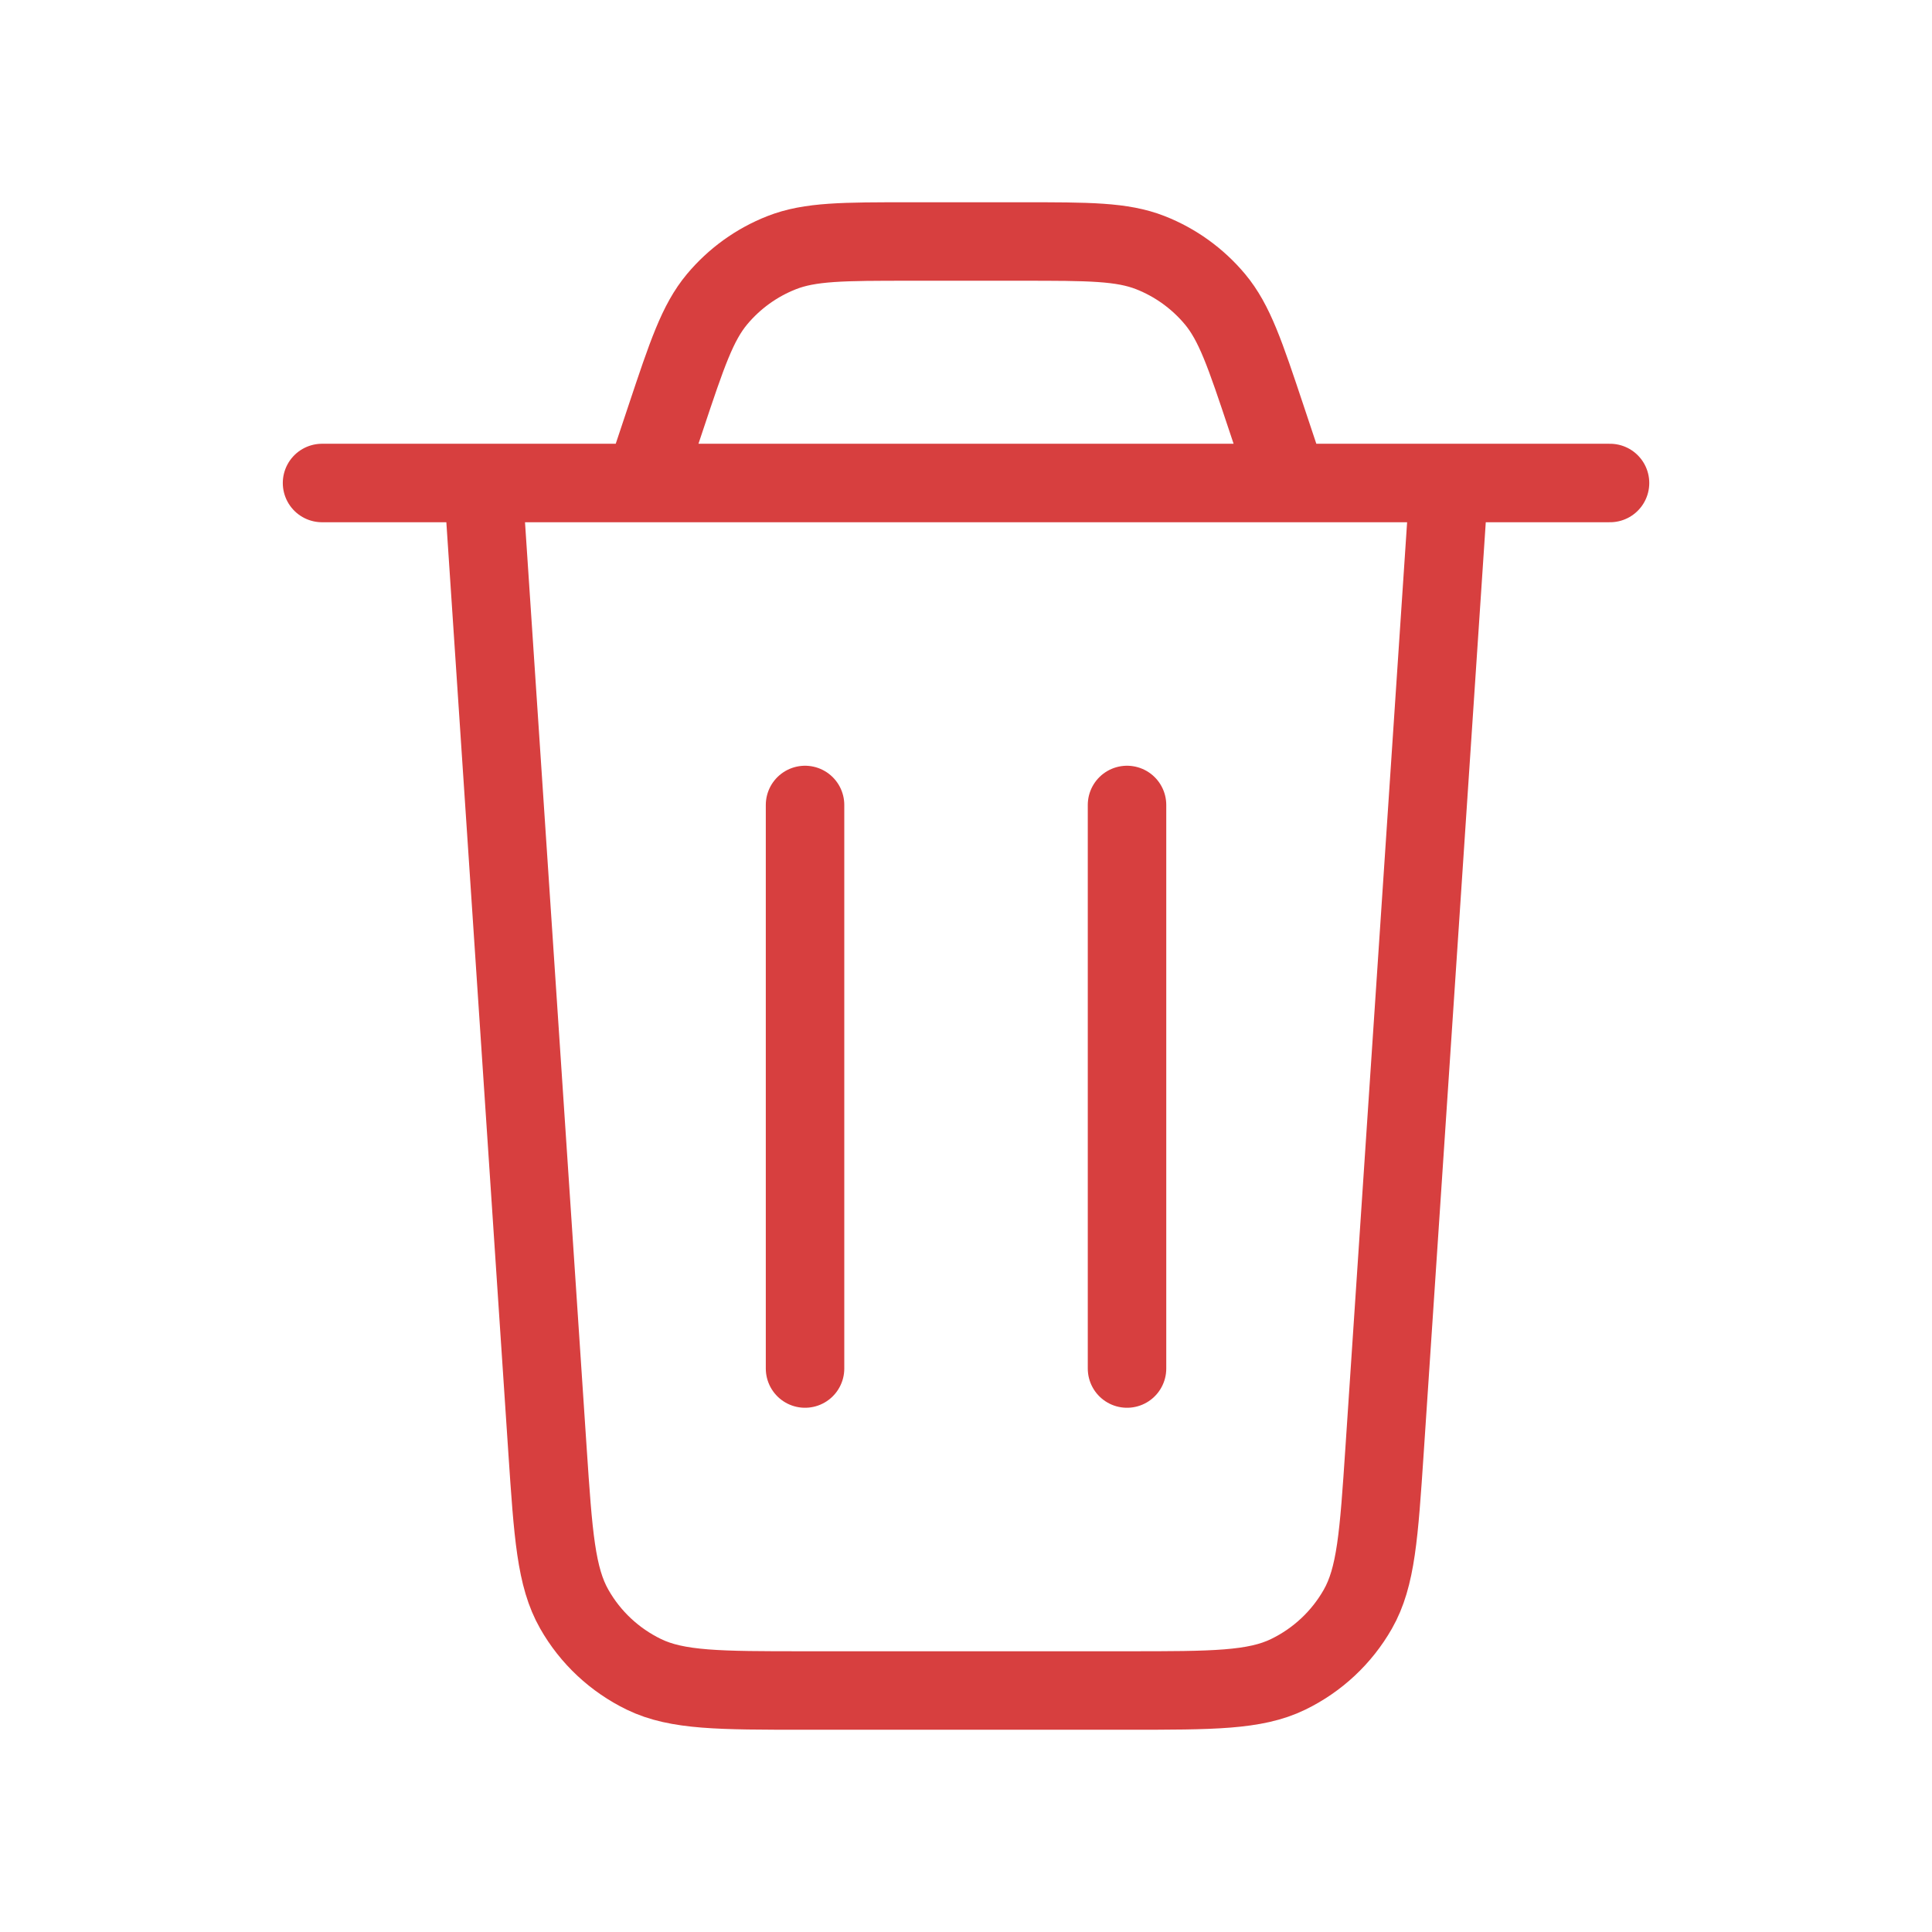 <svg width="32" height="32" viewBox="0 0 32 32" fill="none" xmlns="http://www.w3.org/2000/svg">
<path d="M24.001 8L22.933 24.017C22.839 25.42 22.793 26.122 22.49 26.653C22.223 27.122 21.82 27.498 21.335 27.733C20.785 28 20.082 28 18.676 28H13.326C11.92 28 11.217 28 10.666 27.733C10.181 27.498 9.778 27.122 9.512 26.653C9.209 26.122 9.162 25.42 9.068 24.017L8.001 8M5.334 8H26.667M21.334 8L20.973 6.917C20.623 5.868 20.448 5.344 20.124 4.956C19.838 4.614 19.47 4.348 19.055 4.185C18.584 4 18.031 4 16.925 4H15.076C13.97 4 13.417 4 12.947 4.185C12.531 4.348 12.163 4.614 11.877 4.956C11.553 5.344 11.378 5.868 11.028 6.917L10.667 8M18.667 13.333V22.667M13.334 13.333V22.667" stroke="#D73F3F" stroke-width="1.3" stroke-linecap="round" stroke-linejoin="round"/>
</svg>
